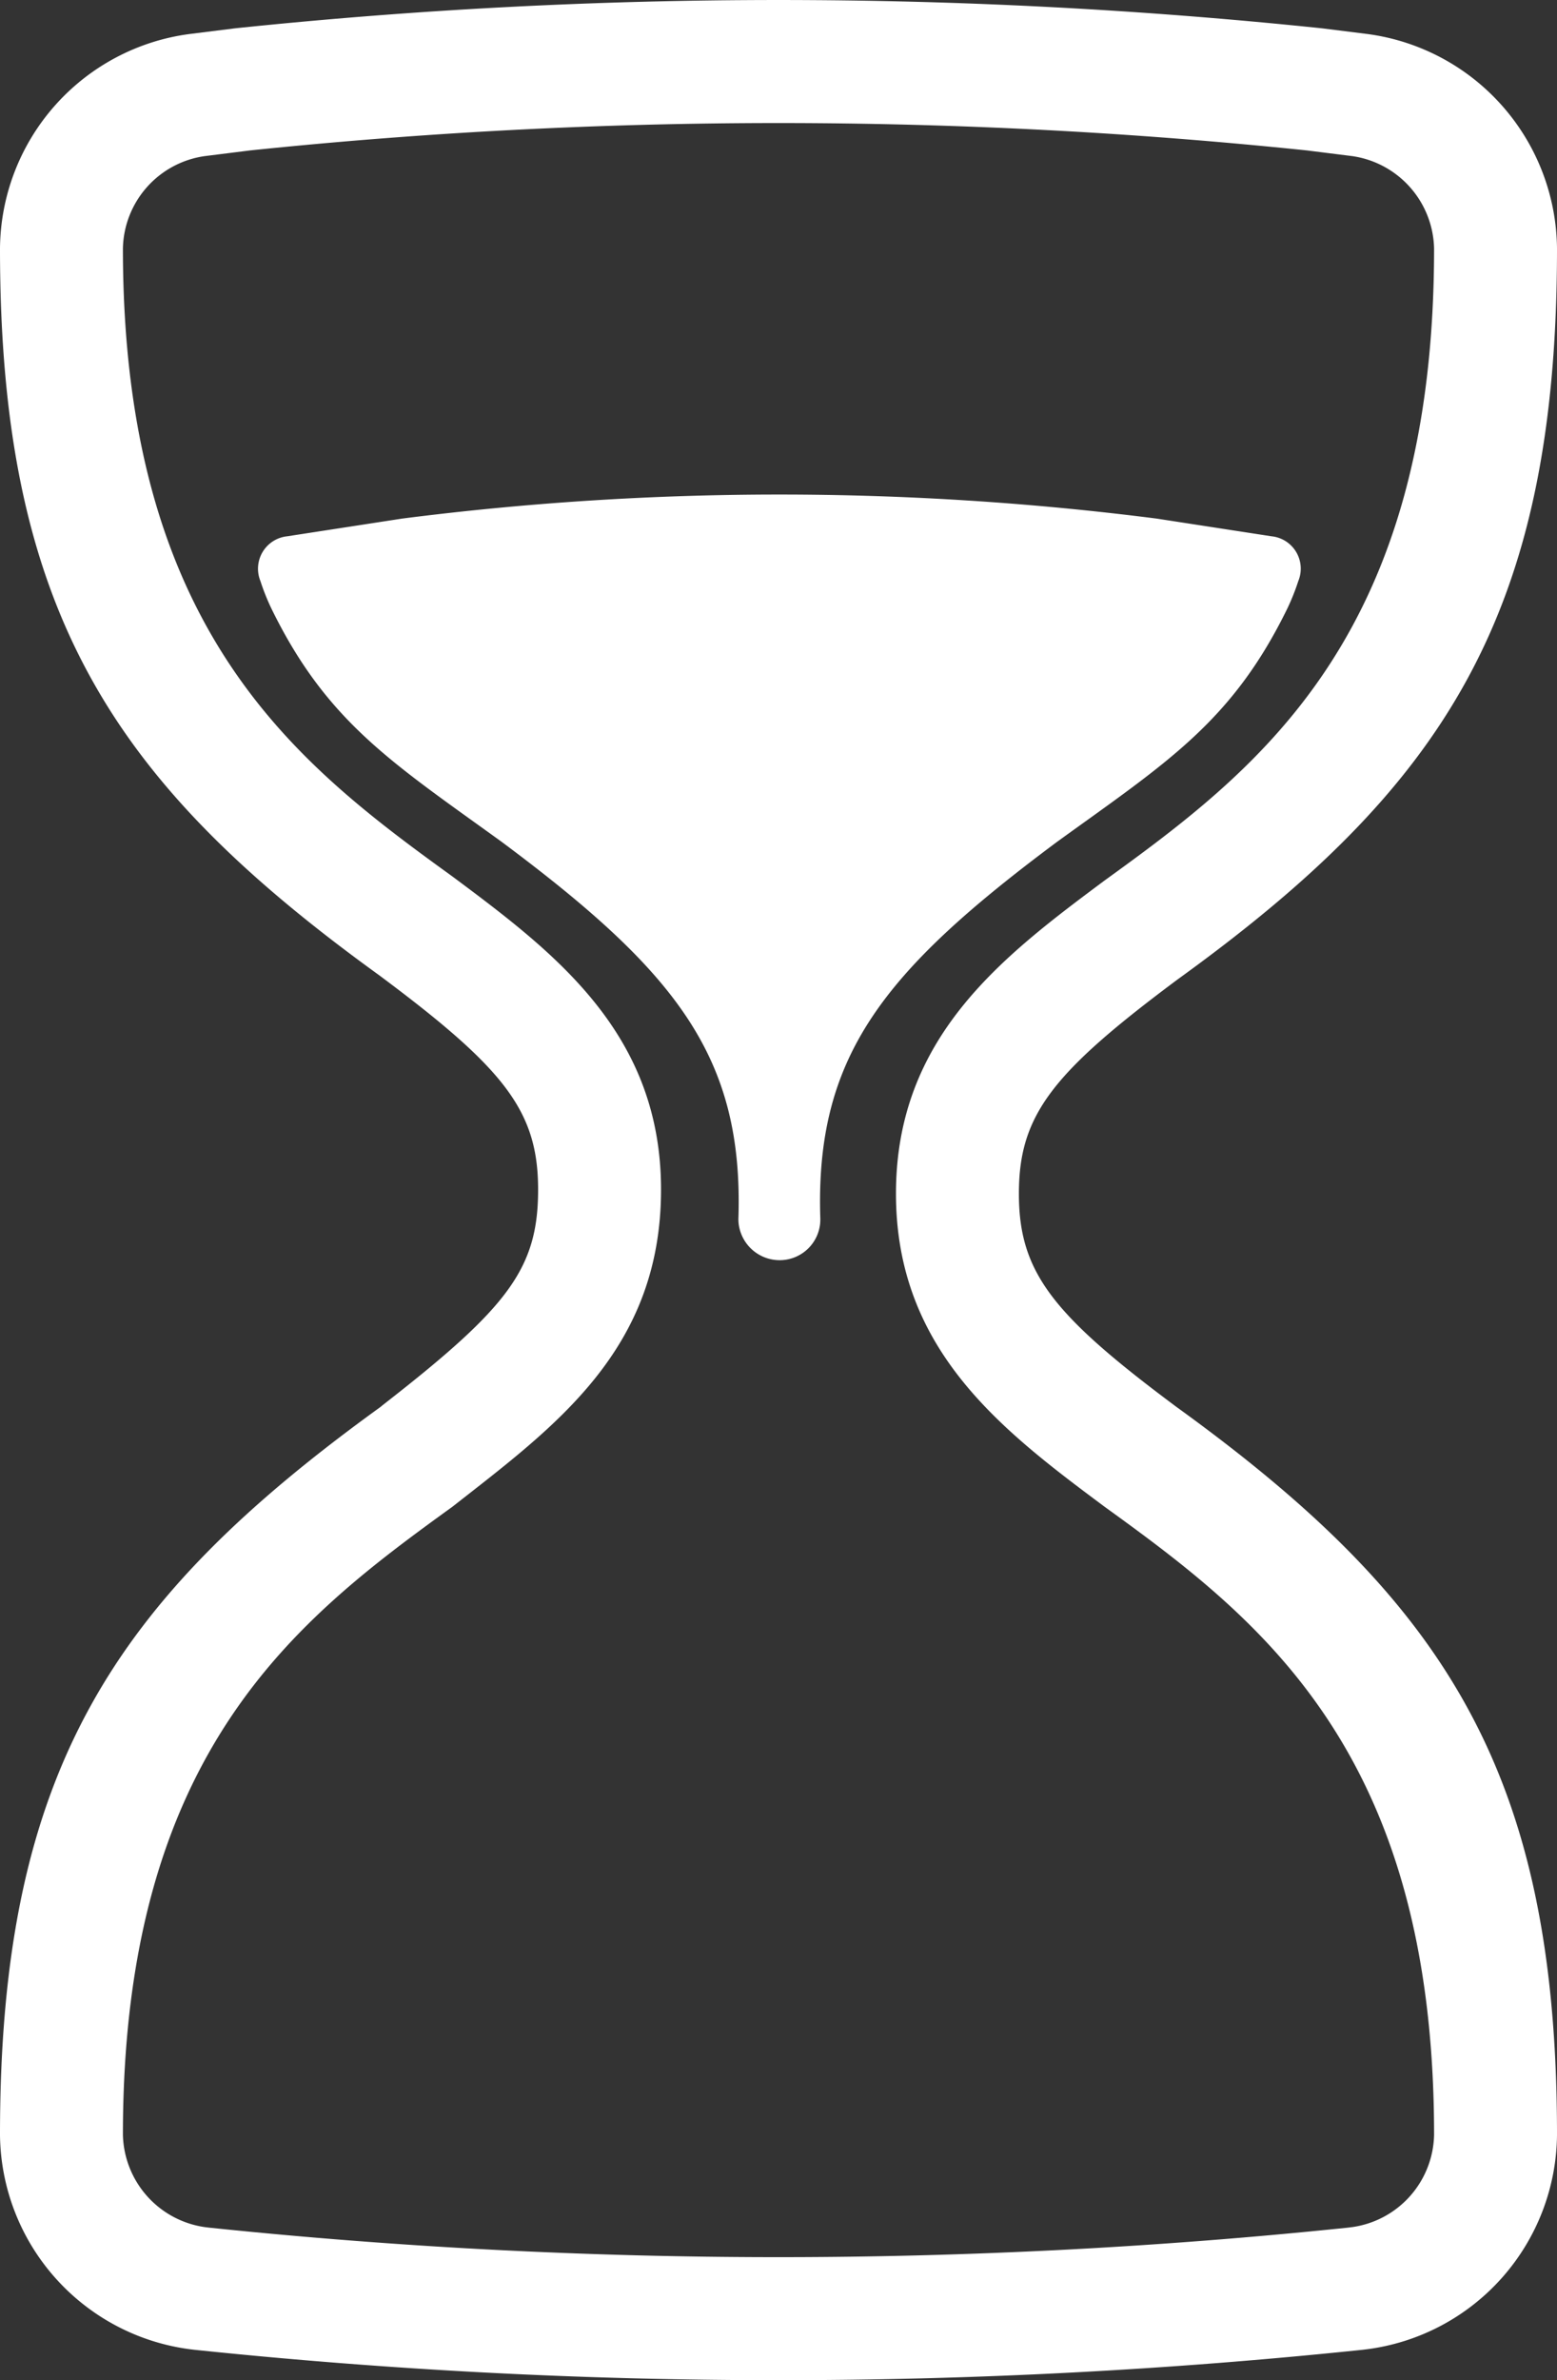 <svg id="Layer_1" data-name="Layer 1" xmlns="http://www.w3.org/2000/svg" width="38" height="58.038" viewBox="0 0 38 58.038">
  <rect x="0" y="0" width="38" height="58.038" fill="#333333" stroke="none"/>
  <defs>
    <style>
      .cls-1 {
        fill: #fff;
        fill-rule: evenodd;
      }
    </style>
  </defs>
  <title>zandloper</title>
  <path class="cls-1" d="M31,28a5.321,5.321,0,0,1,4.622-5.226l1.11-.139a127.772,127.772,0,0,1,26.536,0l1.11.139A5.328,5.328,0,0,1,69,28c0,8.947-2.76,13.131-9.255,17.823-3.054,2.274-3.878,3.303-3.878,5.226s.824,2.952,3.844,5.2C66.238,60.966,69,65.13,69,74a5.321,5.321,0,0,1-4.622,5.226l-.114.014a137.4,137.4,0,0,1-28.528,0l-.114-.014A5.328,5.328,0,0,1,31,74c0-8.87,2.761-13.034,9.289-17.751.039-.033.039-.033.169-.135C43.413,53.806,44.133,52.862,44.133,50.951c0-1.923-.824-2.952-3.878-5.226C33.761,41.034,31,36.87,31,28ZM47.133,50.951c0,3.914-2.59,5.773-5.087,7.73C38.254,61.421,34,64.65,34,74a2.329,2.329,0,0,0,1.994,2.249l.114.014a134.518,134.518,0,0,0,27.784,0l.114-.014A2.322,2.322,0,0,0,66,74c0-9.35-4.254-12.579-8.046-15.319-2.497-1.859-5.087-3.816-5.087-7.632s2.59-5.773,5.087-7.632C61.746,40.677,66,37.448,66,28a2.329,2.329,0,0,0-1.994-2.249L62.896,25.612a124.892,124.892,0,0,0-25.792,0l-1.11.139A2.322,2.322,0,0,0,34,28c0,9.35,4.254,12.579,8.046,15.319C44.543,45.178,47.133,47.135,47.133,50.951ZM62.033,35.021a.793.793,0,0,1,.654,1.089,5.465,5.465,0,0,1-.264.663c-1.353,2.772-2.941,3.76-5.62,5.695-4.259,3.17-5.915,5.24-5.782,9.204-.019.429-0.0.01-0.0.01a.992.992,0,0,1-1.0.99,1.007,1.007,0,0,1-1-.99s.019.419-0-.01c.133-3.964-1.524-6.034-5.782-9.204-2.679-1.935-4.267-2.923-5.62-5.695a5.466,5.466,0,0,1-.264-.663.795.795,0,0,1,.654-1.089l2.807-.432a72.588,72.588,0,0,1,18.41,0Z" transform="translate(-31 -21.944)"/>
</svg>
